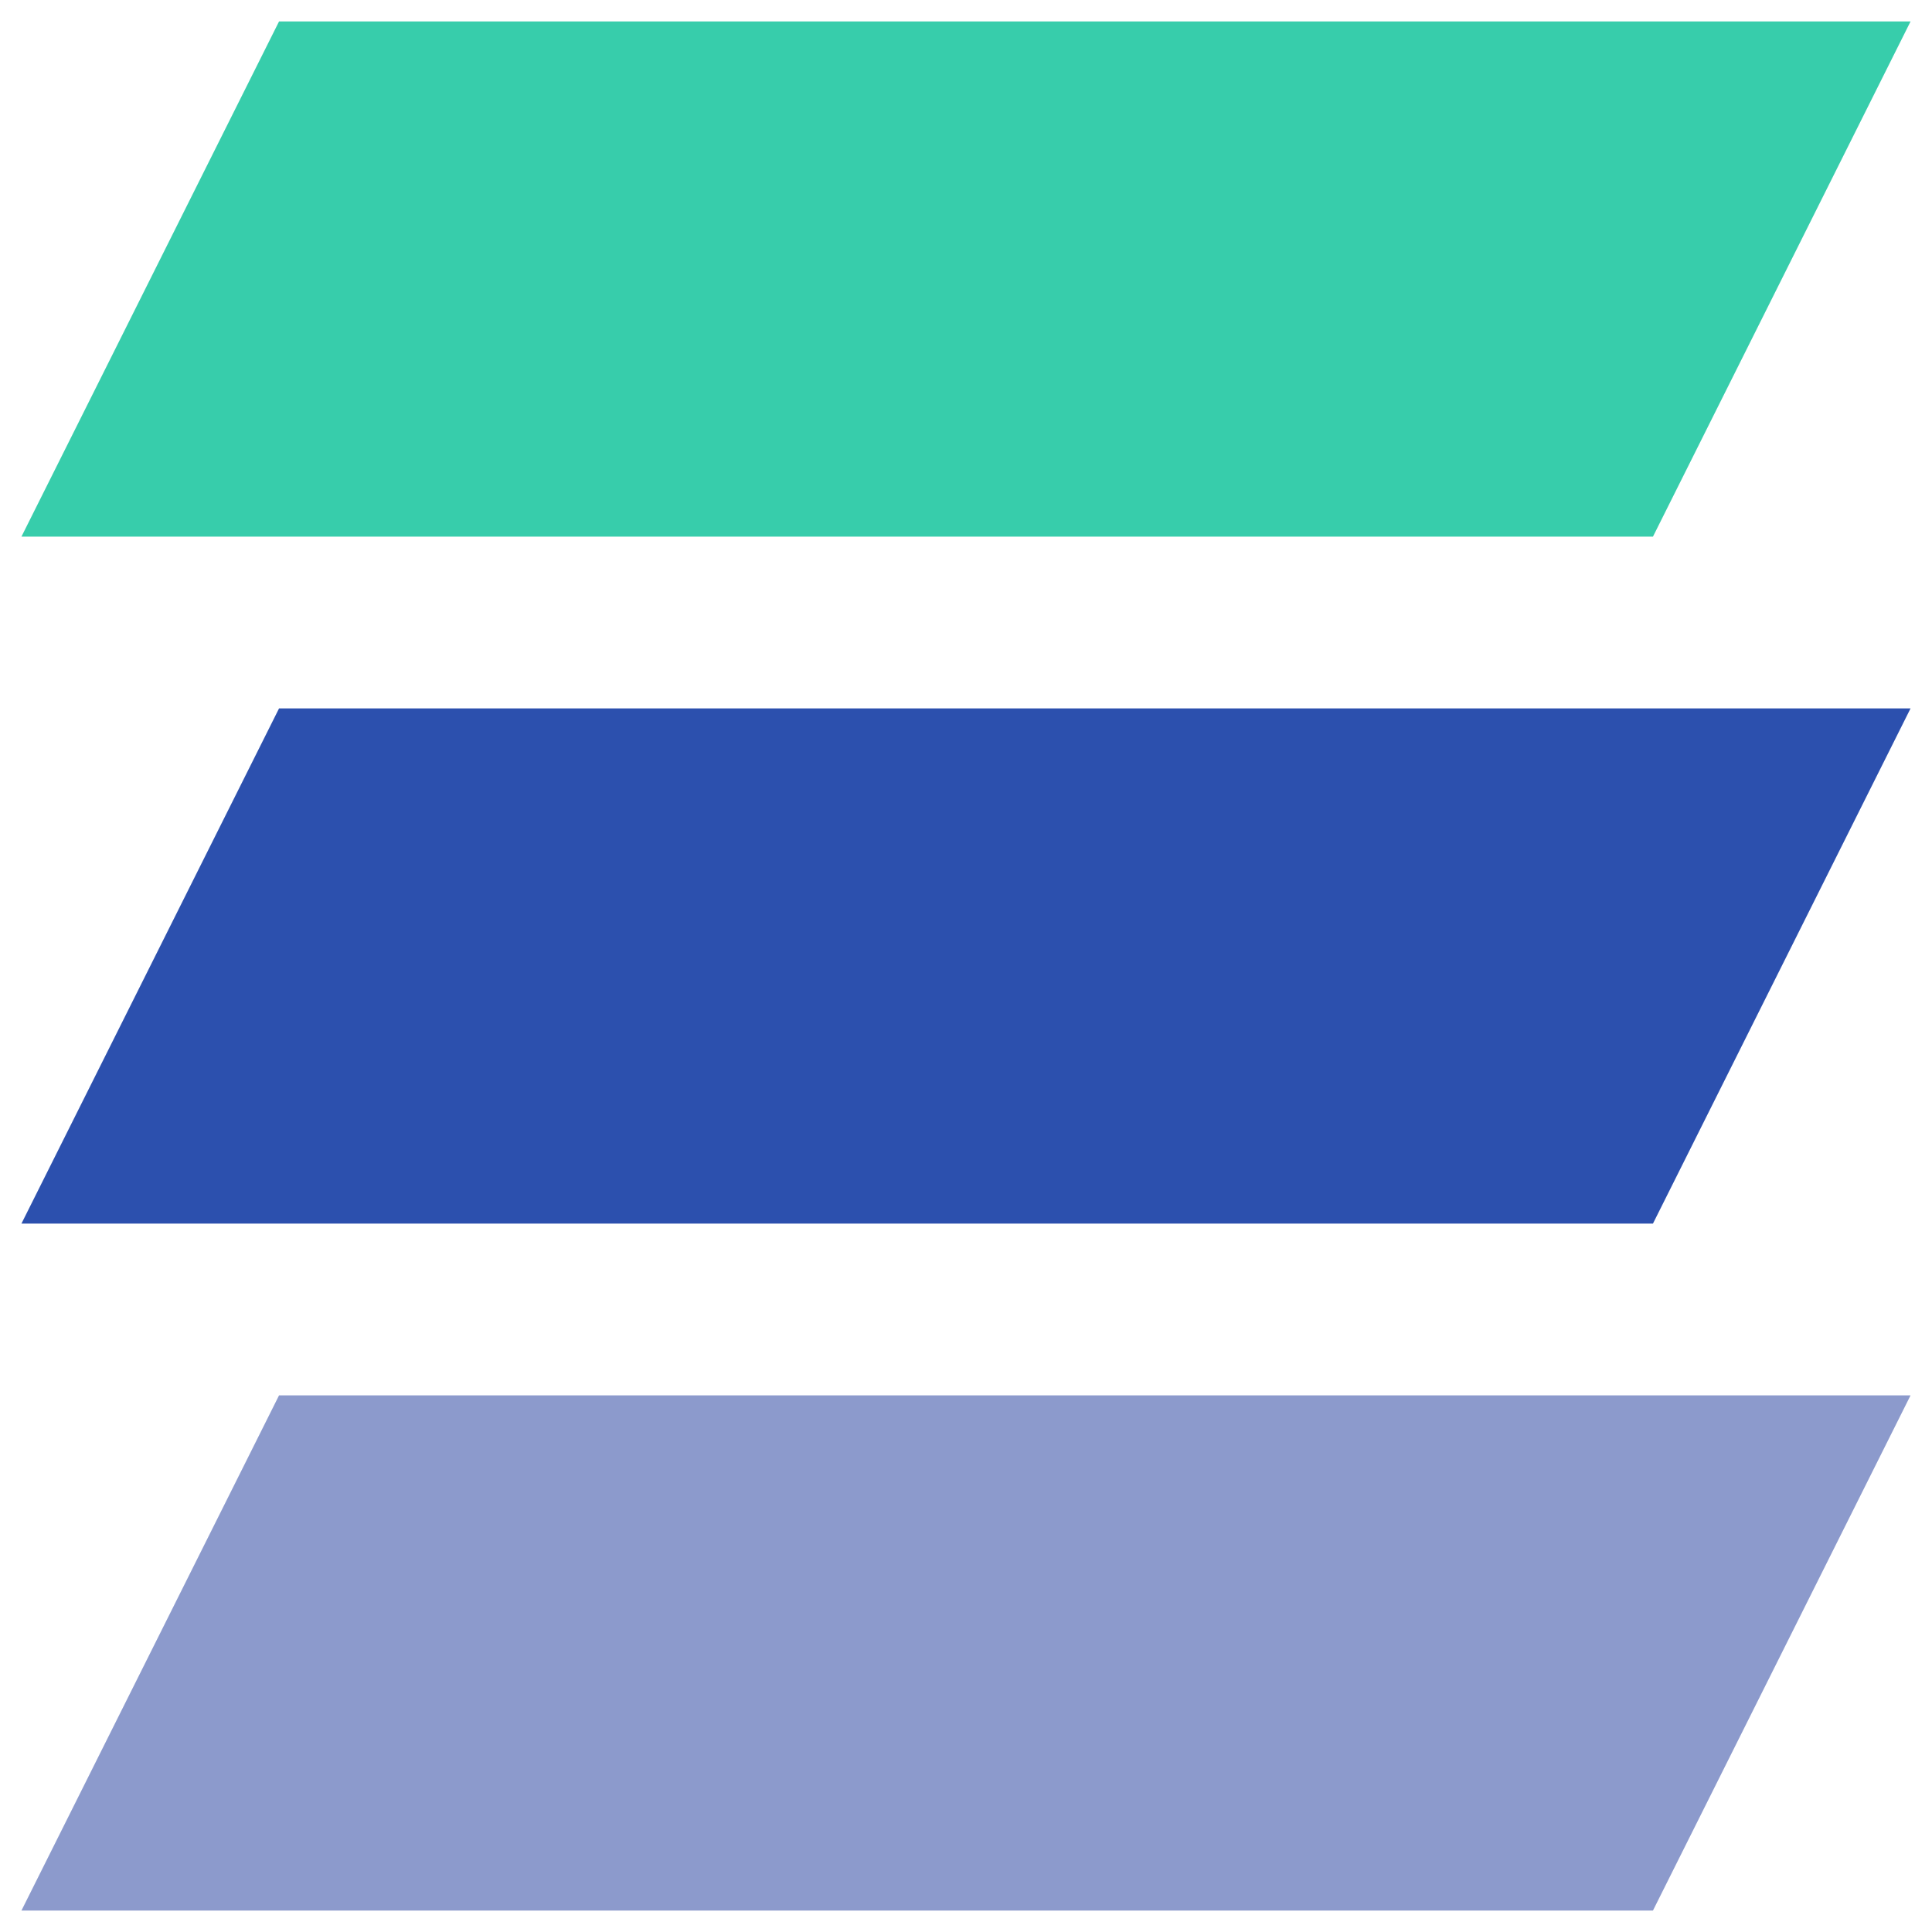 <svg width="30" height="30" viewBox="0 0 30 30" fill="none" xmlns="http://www.w3.org/2000/svg">
<path d="M4.333 0.333H29.667L25.667 8.333H0.333L4.333 0.333Z" fill="#37CDAB"/>
<path d="M4.333 11H29.667L25.667 19H0.333L4.333 11Z" fill="#2C50AE"/>
<path d="M4.333 21.667H29.667L25.667 29.667H0.333L4.333 21.667Z" fill="#8C9ACC"/>
</svg>
